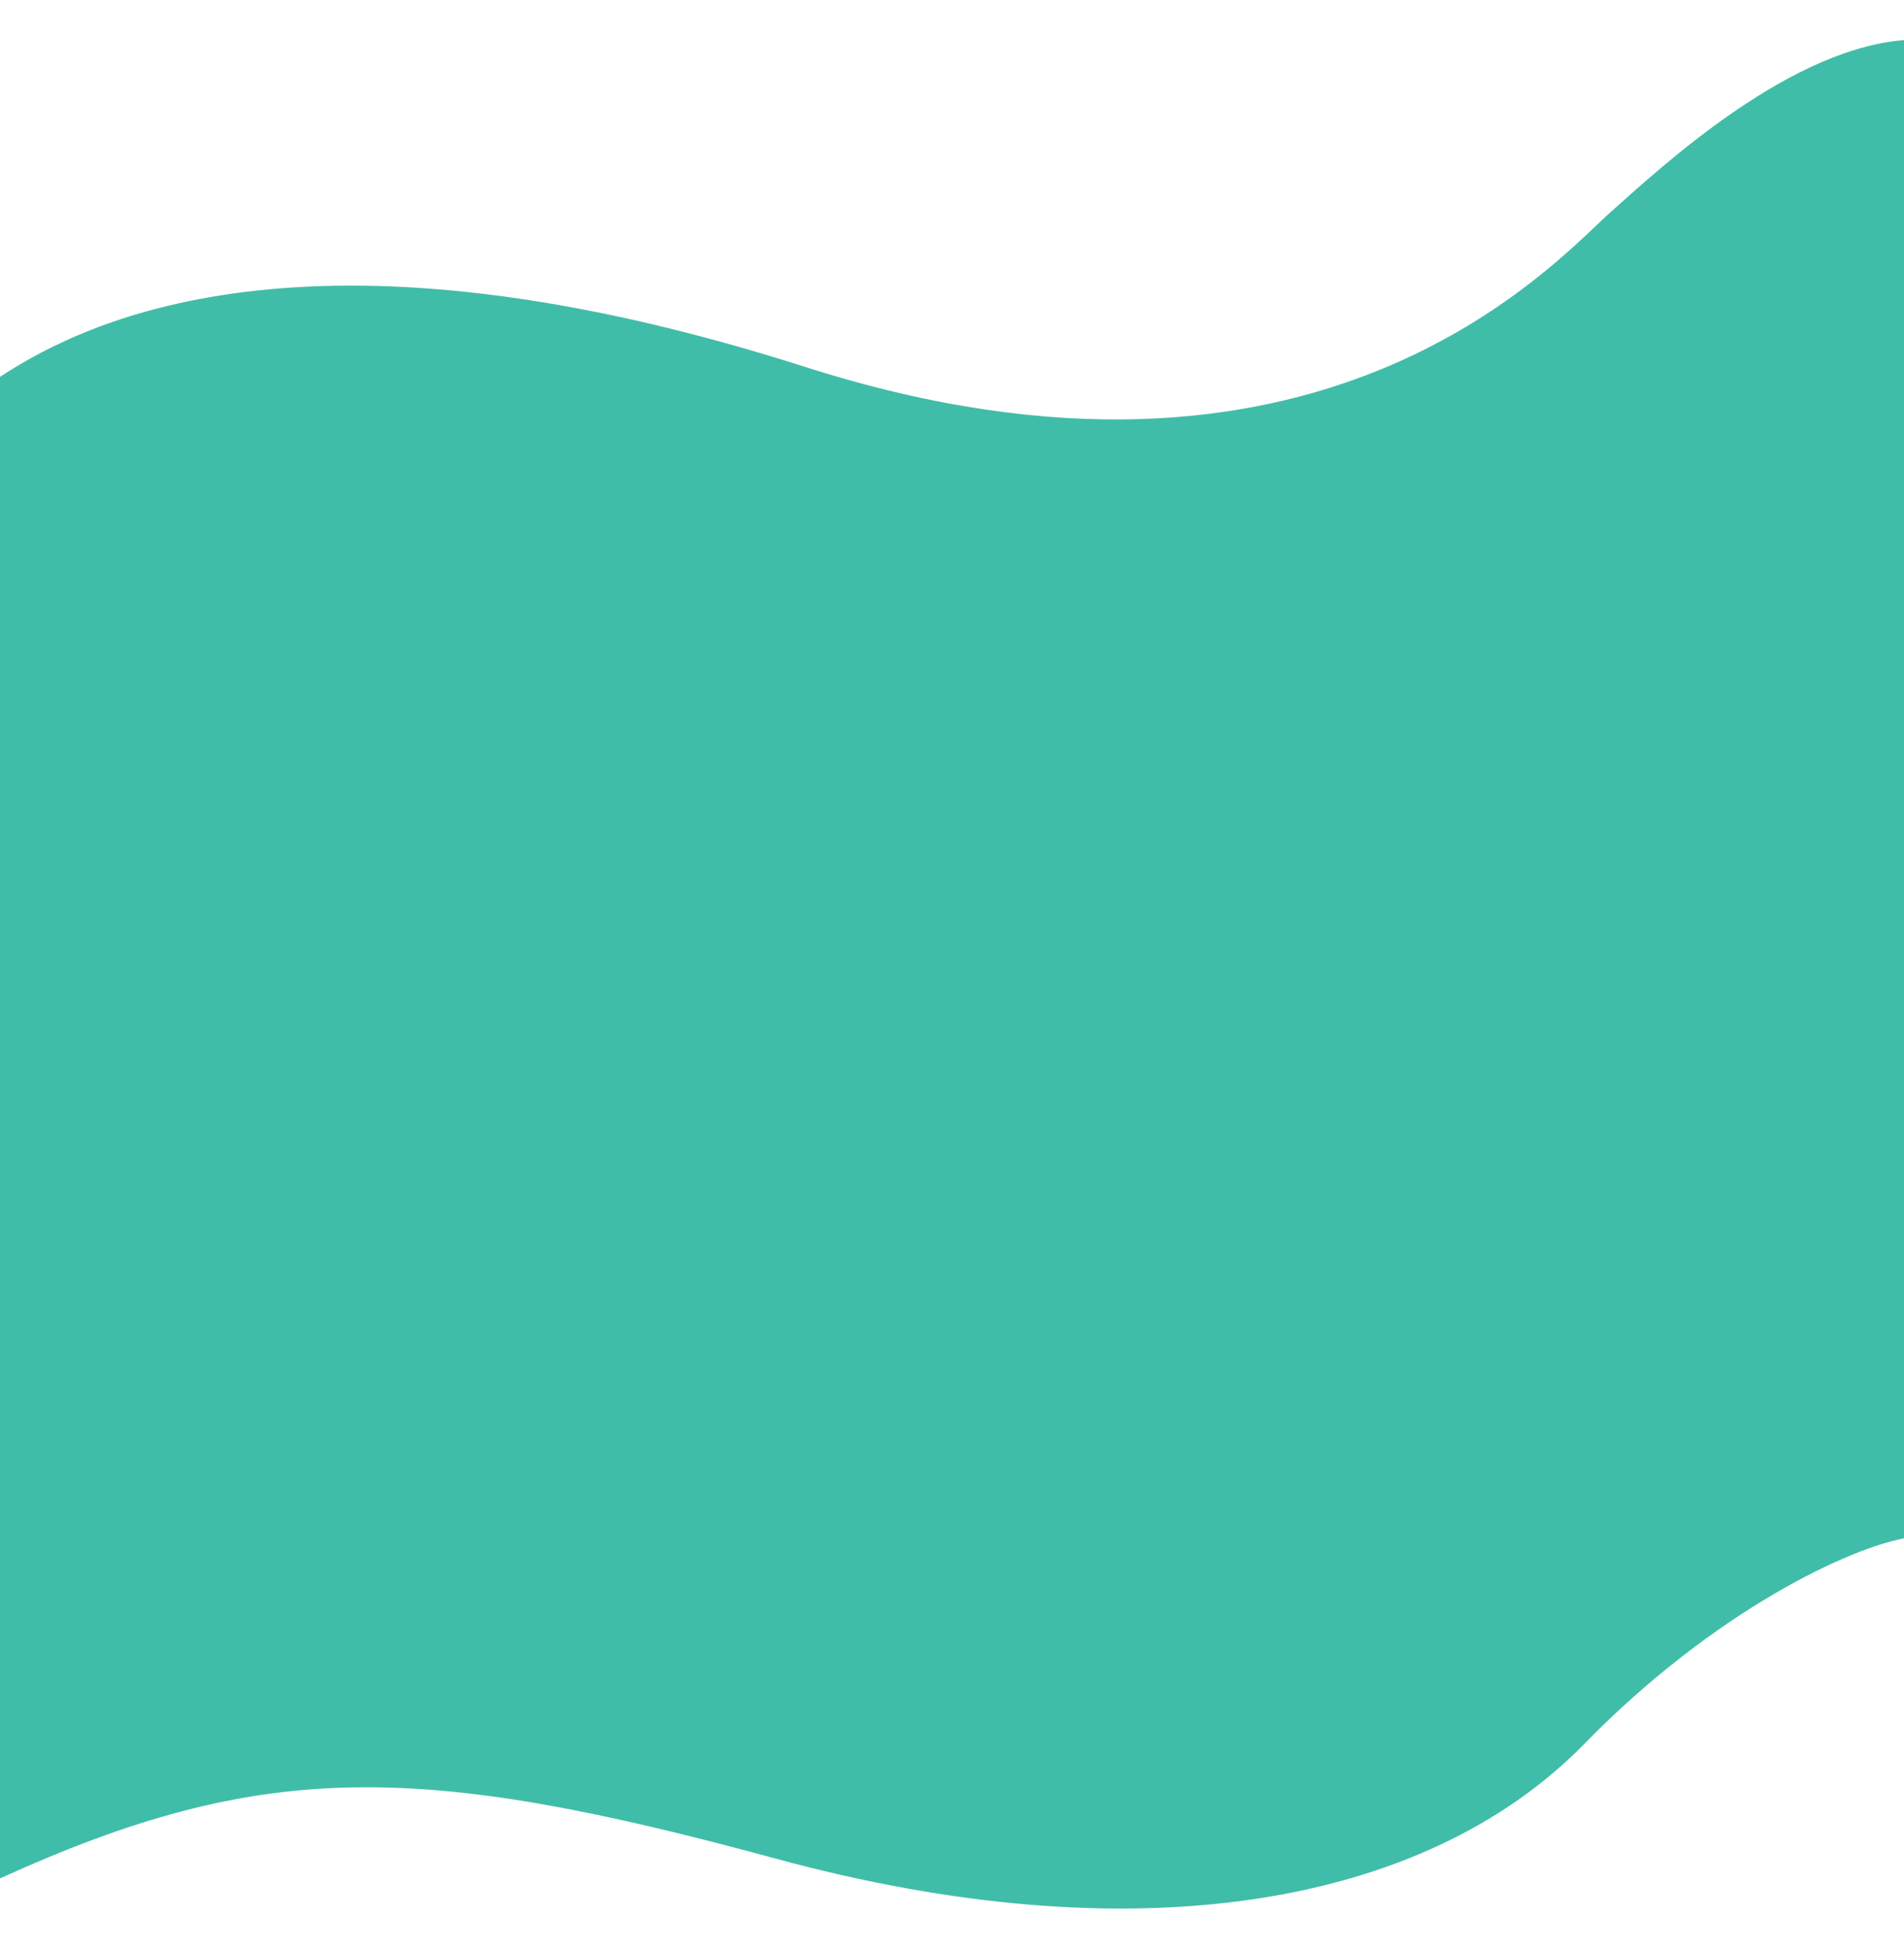 <svg width="1920" height="1965" viewBox="0 0 1920 1965" fill="none" xmlns="http://www.w3.org/2000/svg">
<g filter="url(#filter0_d_49_2)">
<path d="M812 380.023C324 224.012 95.333 327.352 0 390.023V1884.13C264 1764.12 422 1766.12 782 1864.12C1142 1962.13 1436.08 1913.95 1598 1748.12C1727 1616 1865.33 1549.44 1926 1540.1V50C1808 56 1680 174.008 1624 224.012C1568 274.015 1330.4 545.752 812 380.023Z" fill="#40BDA8"/>
</g>
<g filter="url(#filter1_d_49_2)">
<path d="M812 380.023C324 224.012 95.333 327.352 0 390.023V1884.13C264 1764.12 422 1766.12 782 1864.12C1142 1962.13 1436.08 1913.95 1598 1748.12C1727 1616 1865.33 1549.44 1926 1540.1V50C1808 56 1680 174.008 1624 224.012C1568 274.015 1330.4 545.752 812 380.023Z" fill="#40BDA8"/>
</g>
<defs>
<filter id="filter0_d_49_2" x="-40" y="20" width="2006" height="1944.53" filterUnits="userSpaceOnUse" color-interpolation-filters="sRGB">
<feFlood flood-opacity="0" result="BackgroundImageFix"/>
<feColorMatrix in="SourceAlpha" type="matrix" values="0 0 0 0 0 0 0 0 0 0 0 0 0 0 0 0 0 0 127 0" result="hardAlpha"/>
<feOffset dy="10"/>
<feGaussianBlur stdDeviation="20"/>
<feComposite in2="hardAlpha" operator="out"/>
<feColorMatrix type="matrix" values="0 0 0 0 0 0 0 0 0 0 0 0 0 0 0 0 0 0 0.2 0"/>
<feBlend mode="normal" in2="BackgroundImageFix" result="effect1_dropShadow_49_2"/>
<feBlend mode="normal" in="SourceGraphic" in2="effect1_dropShadow_49_2" result="shape"/>
</filter>
<filter id="filter1_d_49_2" x="-40" y="0" width="2006" height="1944.53" filterUnits="userSpaceOnUse" color-interpolation-filters="sRGB">
<feFlood flood-opacity="0" result="BackgroundImageFix"/>
<feColorMatrix in="SourceAlpha" type="matrix" values="0 0 0 0 0 0 0 0 0 0 0 0 0 0 0 0 0 0 127 0" result="hardAlpha"/>
<feOffset dy="-10"/>
<feGaussianBlur stdDeviation="20"/>
<feComposite in2="hardAlpha" operator="out"/>
<feColorMatrix type="matrix" values="0 0 0 0 0 0 0 0 0 0 0 0 0 0 0 0 0 0 0.2 0"/>
<feBlend mode="normal" in2="BackgroundImageFix" result="effect1_dropShadow_49_2"/>
<feBlend mode="normal" in="SourceGraphic" in2="effect1_dropShadow_49_2" result="shape"/>
</filter>
</defs>
</svg>
